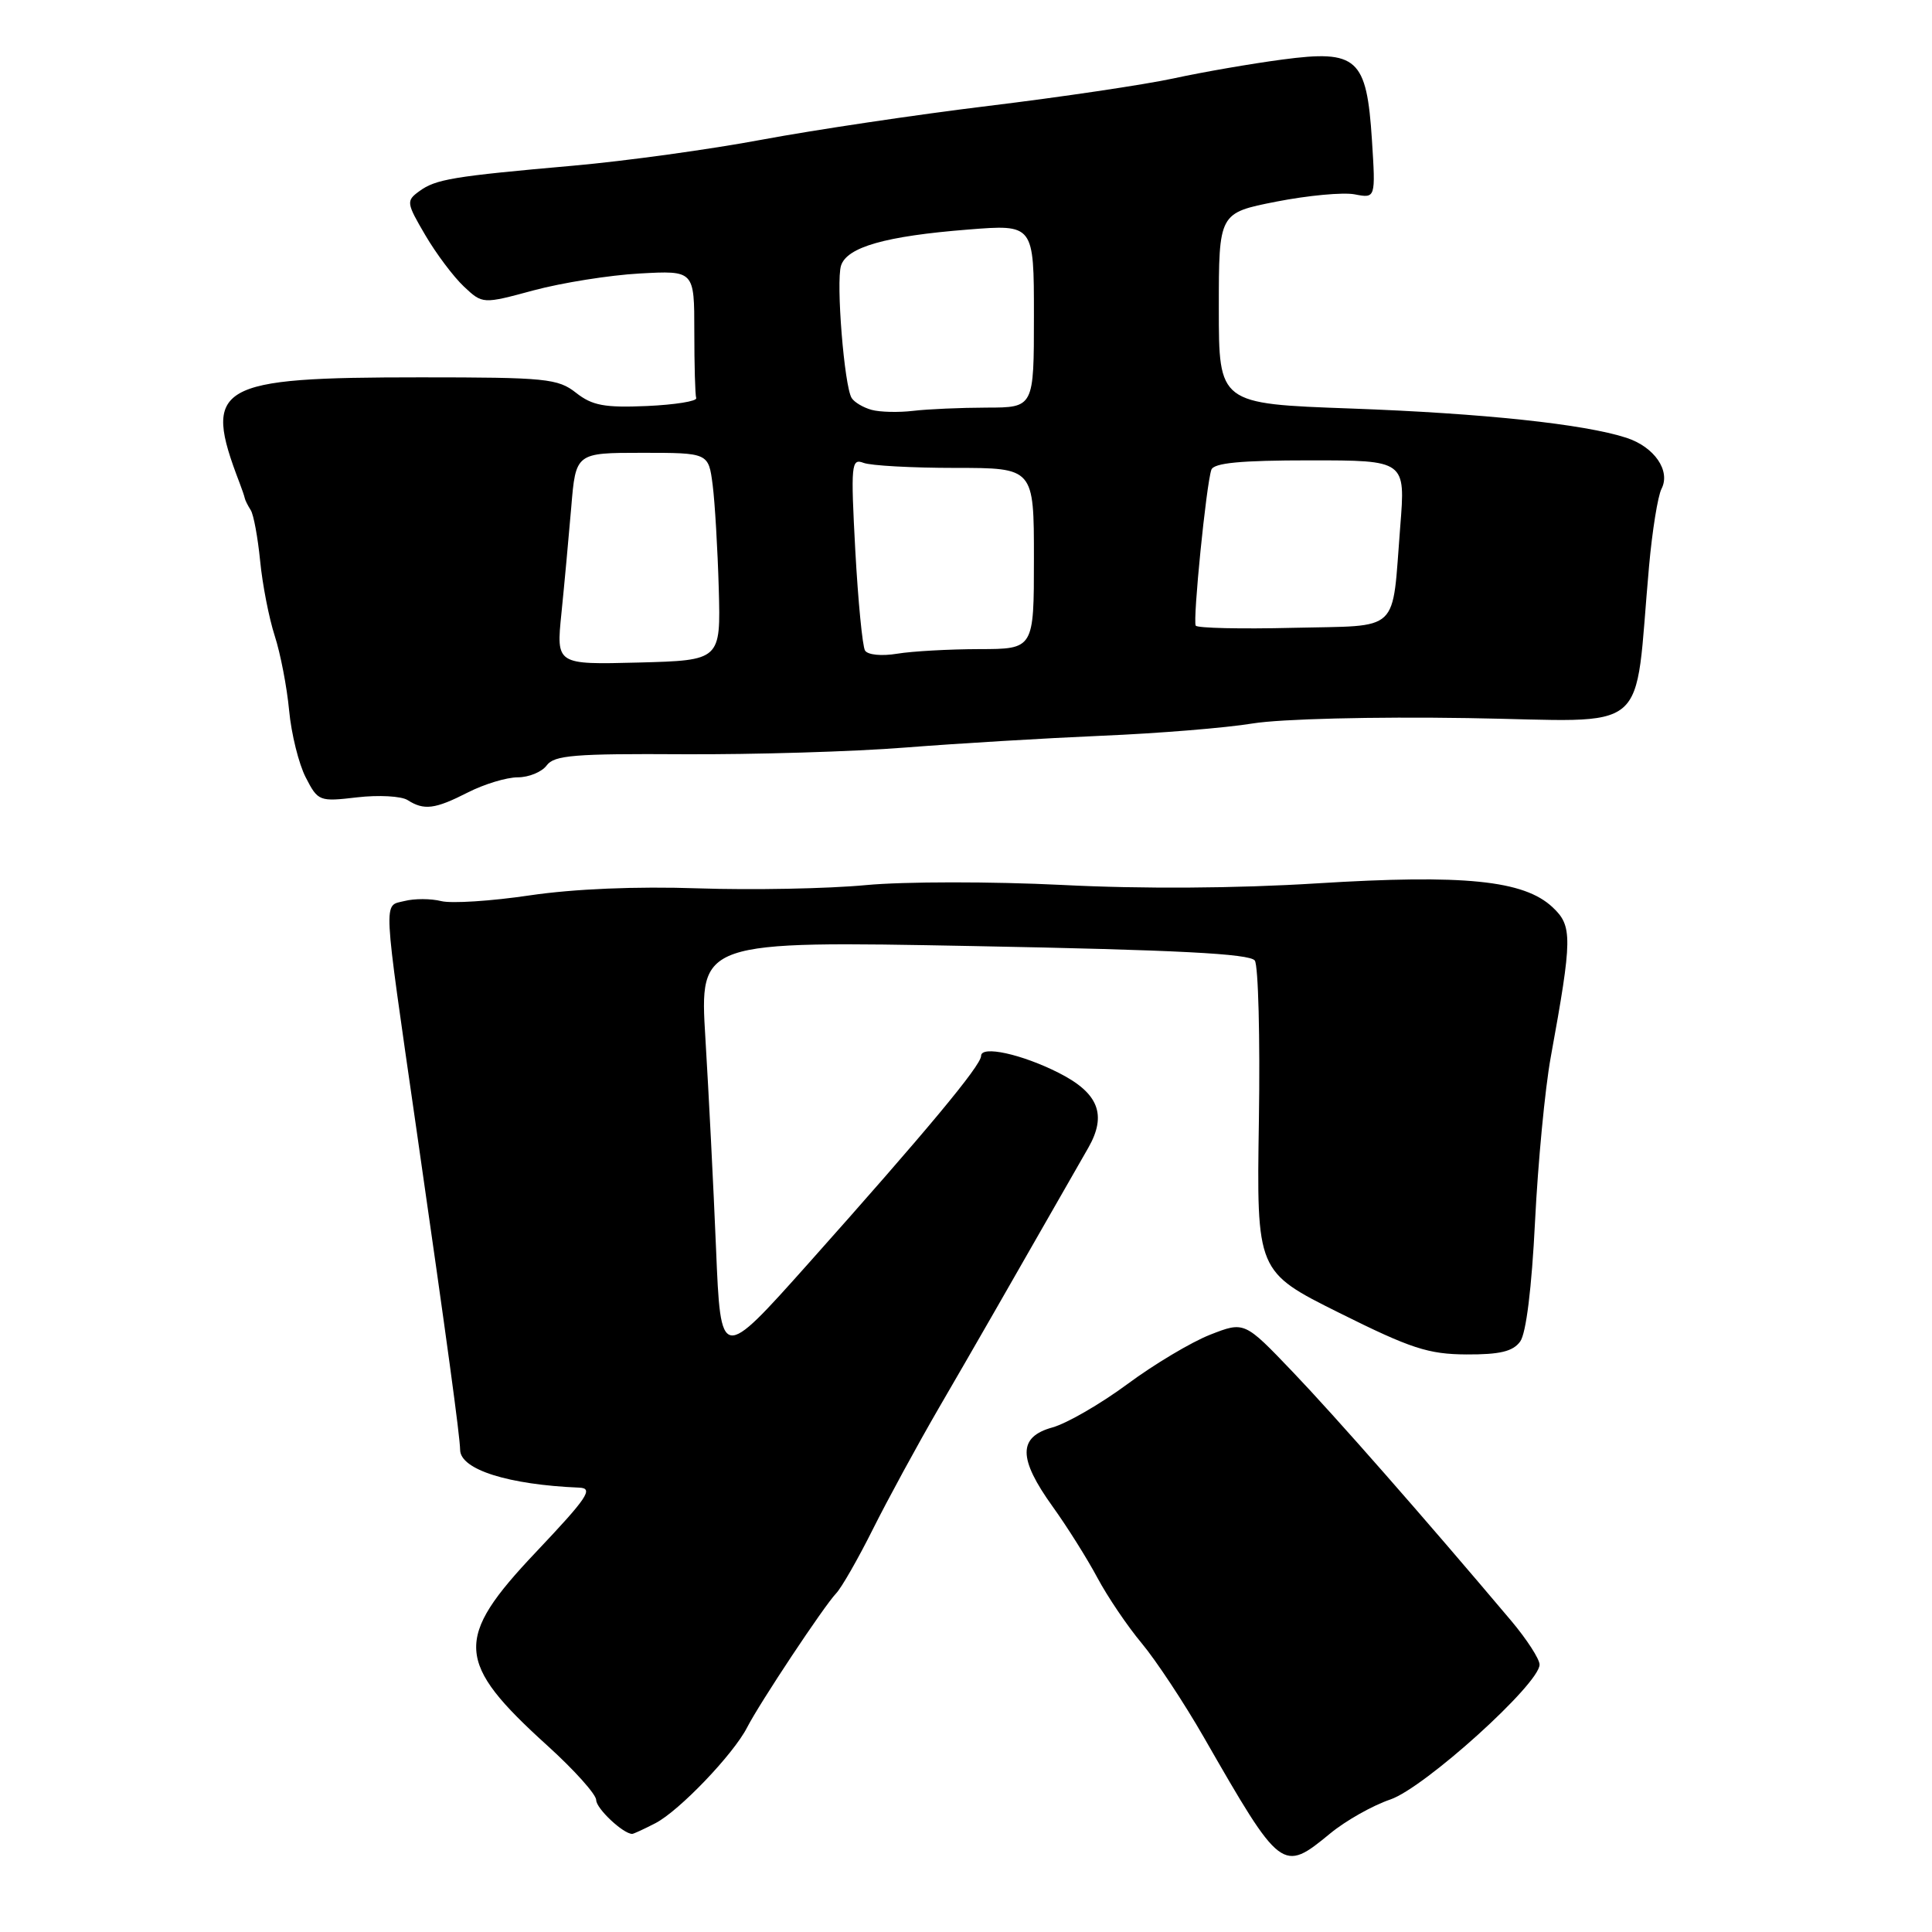 <?xml version="1.0" encoding="UTF-8" standalone="no"?>
<!DOCTYPE svg PUBLIC "-//W3C//DTD SVG 1.1//EN" "http://www.w3.org/Graphics/SVG/1.1/DTD/svg11.dtd" >
<svg xmlns="http://www.w3.org/2000/svg" xmlns:xlink="http://www.w3.org/1999/xlink" version="1.1" viewBox="0 0 256 256">
 <g >
 <path fill="currentColor"
d=" M 176.25 242.95 C 178.28 241.27 181.87 239.24 184.23 238.44 C 188.76 236.89 204.00 223.12 204.00 220.57 C 204.00 219.83 202.31 217.22 200.25 214.77 C 188.64 201.01 176.94 187.69 171.30 181.79 C 164.89 175.08 164.89 175.08 160.34 176.86 C 157.85 177.84 152.90 180.79 149.36 183.42 C 145.81 186.04 141.36 188.61 139.46 189.14 C 134.88 190.40 134.89 193.24 139.49 199.64 C 141.41 202.31 144.07 206.55 145.41 209.06 C 146.75 211.57 149.39 215.48 151.29 217.75 C 153.18 220.02 156.88 225.61 159.51 230.19 C 169.75 248.03 169.92 248.16 176.25 242.95 Z  M 86.85 241.58 C 90.00 239.95 97.18 232.45 99.00 228.89 C 100.66 225.65 109.17 212.83 110.79 211.13 C 111.51 210.38 113.70 206.55 115.66 202.63 C 117.62 198.71 121.57 191.45 124.44 186.50 C 128.92 178.80 132.91 171.84 144.21 152.08 C 146.70 147.71 145.57 144.83 140.29 142.16 C 135.37 139.67 130.00 138.50 130.00 139.91 C 130.00 141.18 122.79 149.84 107.07 167.47 C 95.50 180.43 95.50 180.43 94.88 165.47 C 94.54 157.23 93.90 144.69 93.47 137.59 C 92.68 124.67 92.68 124.67 129.05 125.36 C 155.92 125.87 165.64 126.37 166.27 127.28 C 166.73 127.95 166.98 137.50 166.81 148.50 C 166.50 168.50 166.50 168.50 177.48 173.97 C 186.95 178.69 189.26 179.44 194.31 179.47 C 198.73 179.49 200.47 179.08 201.43 177.76 C 202.22 176.68 202.96 170.69 203.40 161.85 C 203.79 154.05 204.72 144.26 205.48 140.09 C 208.36 124.26 208.38 122.70 205.72 120.21 C 201.92 116.64 193.99 115.84 174.50 117.05 C 163.81 117.72 151.27 117.80 140.74 117.26 C 131.45 116.80 119.87 116.80 114.74 117.28 C 109.66 117.76 99.65 117.95 92.50 117.71 C 84.34 117.43 76.04 117.78 70.21 118.64 C 65.09 119.40 59.81 119.74 58.46 119.40 C 57.10 119.06 54.92 119.05 53.59 119.39 C 50.76 120.10 50.67 118.30 55.16 149.50 C 59.29 178.17 60.93 190.20 60.97 192.13 C 61.02 194.73 67.36 196.73 76.76 197.12 C 78.69 197.20 77.84 198.45 71.01 205.67 C 60.12 217.17 60.31 220.24 72.56 231.33 C 76.10 234.54 79.00 237.77 79.00 238.52 C 79.00 239.64 82.58 243.00 83.77 243.00 C 83.95 243.00 85.34 242.36 86.85 241.58 Z  M 62.00 105.00 C 64.16 103.90 67.13 103.00 68.60 103.00 C 70.07 103.00 71.80 102.29 72.44 101.42 C 73.42 100.07 76.15 99.85 90.55 99.94 C 99.87 99.99 113.12 99.60 120.00 99.05 C 126.88 98.51 138.57 97.81 146.00 97.49 C 153.43 97.18 162.43 96.45 166.00 95.86 C 169.71 95.26 181.94 94.95 194.50 95.15 C 219.25 95.54 216.44 97.90 218.51 75.00 C 218.93 70.33 219.67 65.72 220.16 64.77 C 221.39 62.38 219.22 59.22 215.51 58.01 C 209.91 56.19 196.58 54.77 179.00 54.13 C 161.50 53.50 161.50 53.50 161.50 40.86 C 161.50 28.22 161.50 28.22 169.10 26.72 C 173.28 25.90 177.96 25.46 179.49 25.75 C 182.28 26.29 182.28 26.29 181.79 18.57 C 181.09 7.69 179.85 6.57 169.92 7.89 C 165.84 8.43 159.35 9.55 155.50 10.39 C 151.65 11.22 140.62 12.86 131.00 14.03 C 121.38 15.20 107.88 17.22 101.00 18.50 C 94.12 19.79 82.88 21.34 76.00 21.95 C 59.96 23.37 57.73 23.74 55.54 25.35 C 53.81 26.61 53.85 26.89 56.35 31.15 C 57.79 33.61 60.09 36.67 61.46 37.96 C 63.95 40.30 63.95 40.30 70.72 38.47 C 74.45 37.47 80.76 36.46 84.75 36.24 C 92.00 35.84 92.00 35.84 92.00 43.92 C 92.00 48.36 92.11 52.34 92.25 52.75 C 92.39 53.16 89.45 53.63 85.72 53.80 C 80.11 54.04 78.48 53.74 76.33 52.05 C 73.93 50.16 72.35 50.00 55.73 50.00 C 28.59 50.00 26.78 51.05 31.75 64.00 C 32.07 64.83 32.37 65.72 32.43 66.00 C 32.48 66.28 32.84 66.99 33.22 67.59 C 33.61 68.19 34.16 71.22 34.47 74.32 C 34.77 77.43 35.64 81.89 36.40 84.24 C 37.16 86.58 38.02 91.04 38.31 94.14 C 38.60 97.24 39.59 101.23 40.51 103.01 C 42.14 106.18 42.30 106.24 47.34 105.65 C 50.18 105.32 53.17 105.49 54.00 106.01 C 56.19 107.41 57.63 107.23 62.00 105.00 Z  M 74.39 81.29 C 74.77 77.55 75.35 71.24 75.69 67.25 C 76.29 60.00 76.29 60.00 85.08 60.00 C 93.88 60.00 93.88 60.00 94.43 64.25 C 94.73 66.59 95.09 72.78 95.24 78.00 C 95.50 87.50 95.50 87.50 84.60 87.79 C 73.70 88.07 73.70 88.07 74.39 81.29 Z  M 114.62 86.20 C 114.28 85.64 113.70 79.66 113.33 72.92 C 112.72 61.52 112.80 60.71 114.42 61.33 C 115.38 61.70 120.85 62.00 126.58 62.00 C 137.00 62.00 137.00 62.00 137.00 74.00 C 137.00 86.00 137.00 86.00 129.75 86.01 C 125.76 86.02 120.87 86.29 118.88 86.62 C 116.82 86.96 114.98 86.78 114.62 86.20 Z  M 158.44 82.90 C 158.03 82.23 159.83 64.21 160.51 62.25 C 160.82 61.34 164.36 61.00 173.59 61.00 C 186.24 61.00 186.24 61.00 185.54 69.75 C 184.40 84.14 185.77 82.84 171.31 83.19 C 164.43 83.36 158.64 83.23 158.44 82.90 Z  M 115.50 54.31 C 114.40 54.01 113.21 53.31 112.85 52.74 C 111.87 51.19 110.76 37.35 111.44 35.20 C 112.22 32.74 117.34 31.28 128.25 30.42 C 137.00 29.72 137.00 29.72 137.00 41.86 C 137.00 54.00 137.00 54.00 130.75 54.01 C 127.31 54.02 122.92 54.21 121.00 54.44 C 119.08 54.67 116.60 54.61 115.50 54.31 Z "/>
</g>
</svg>